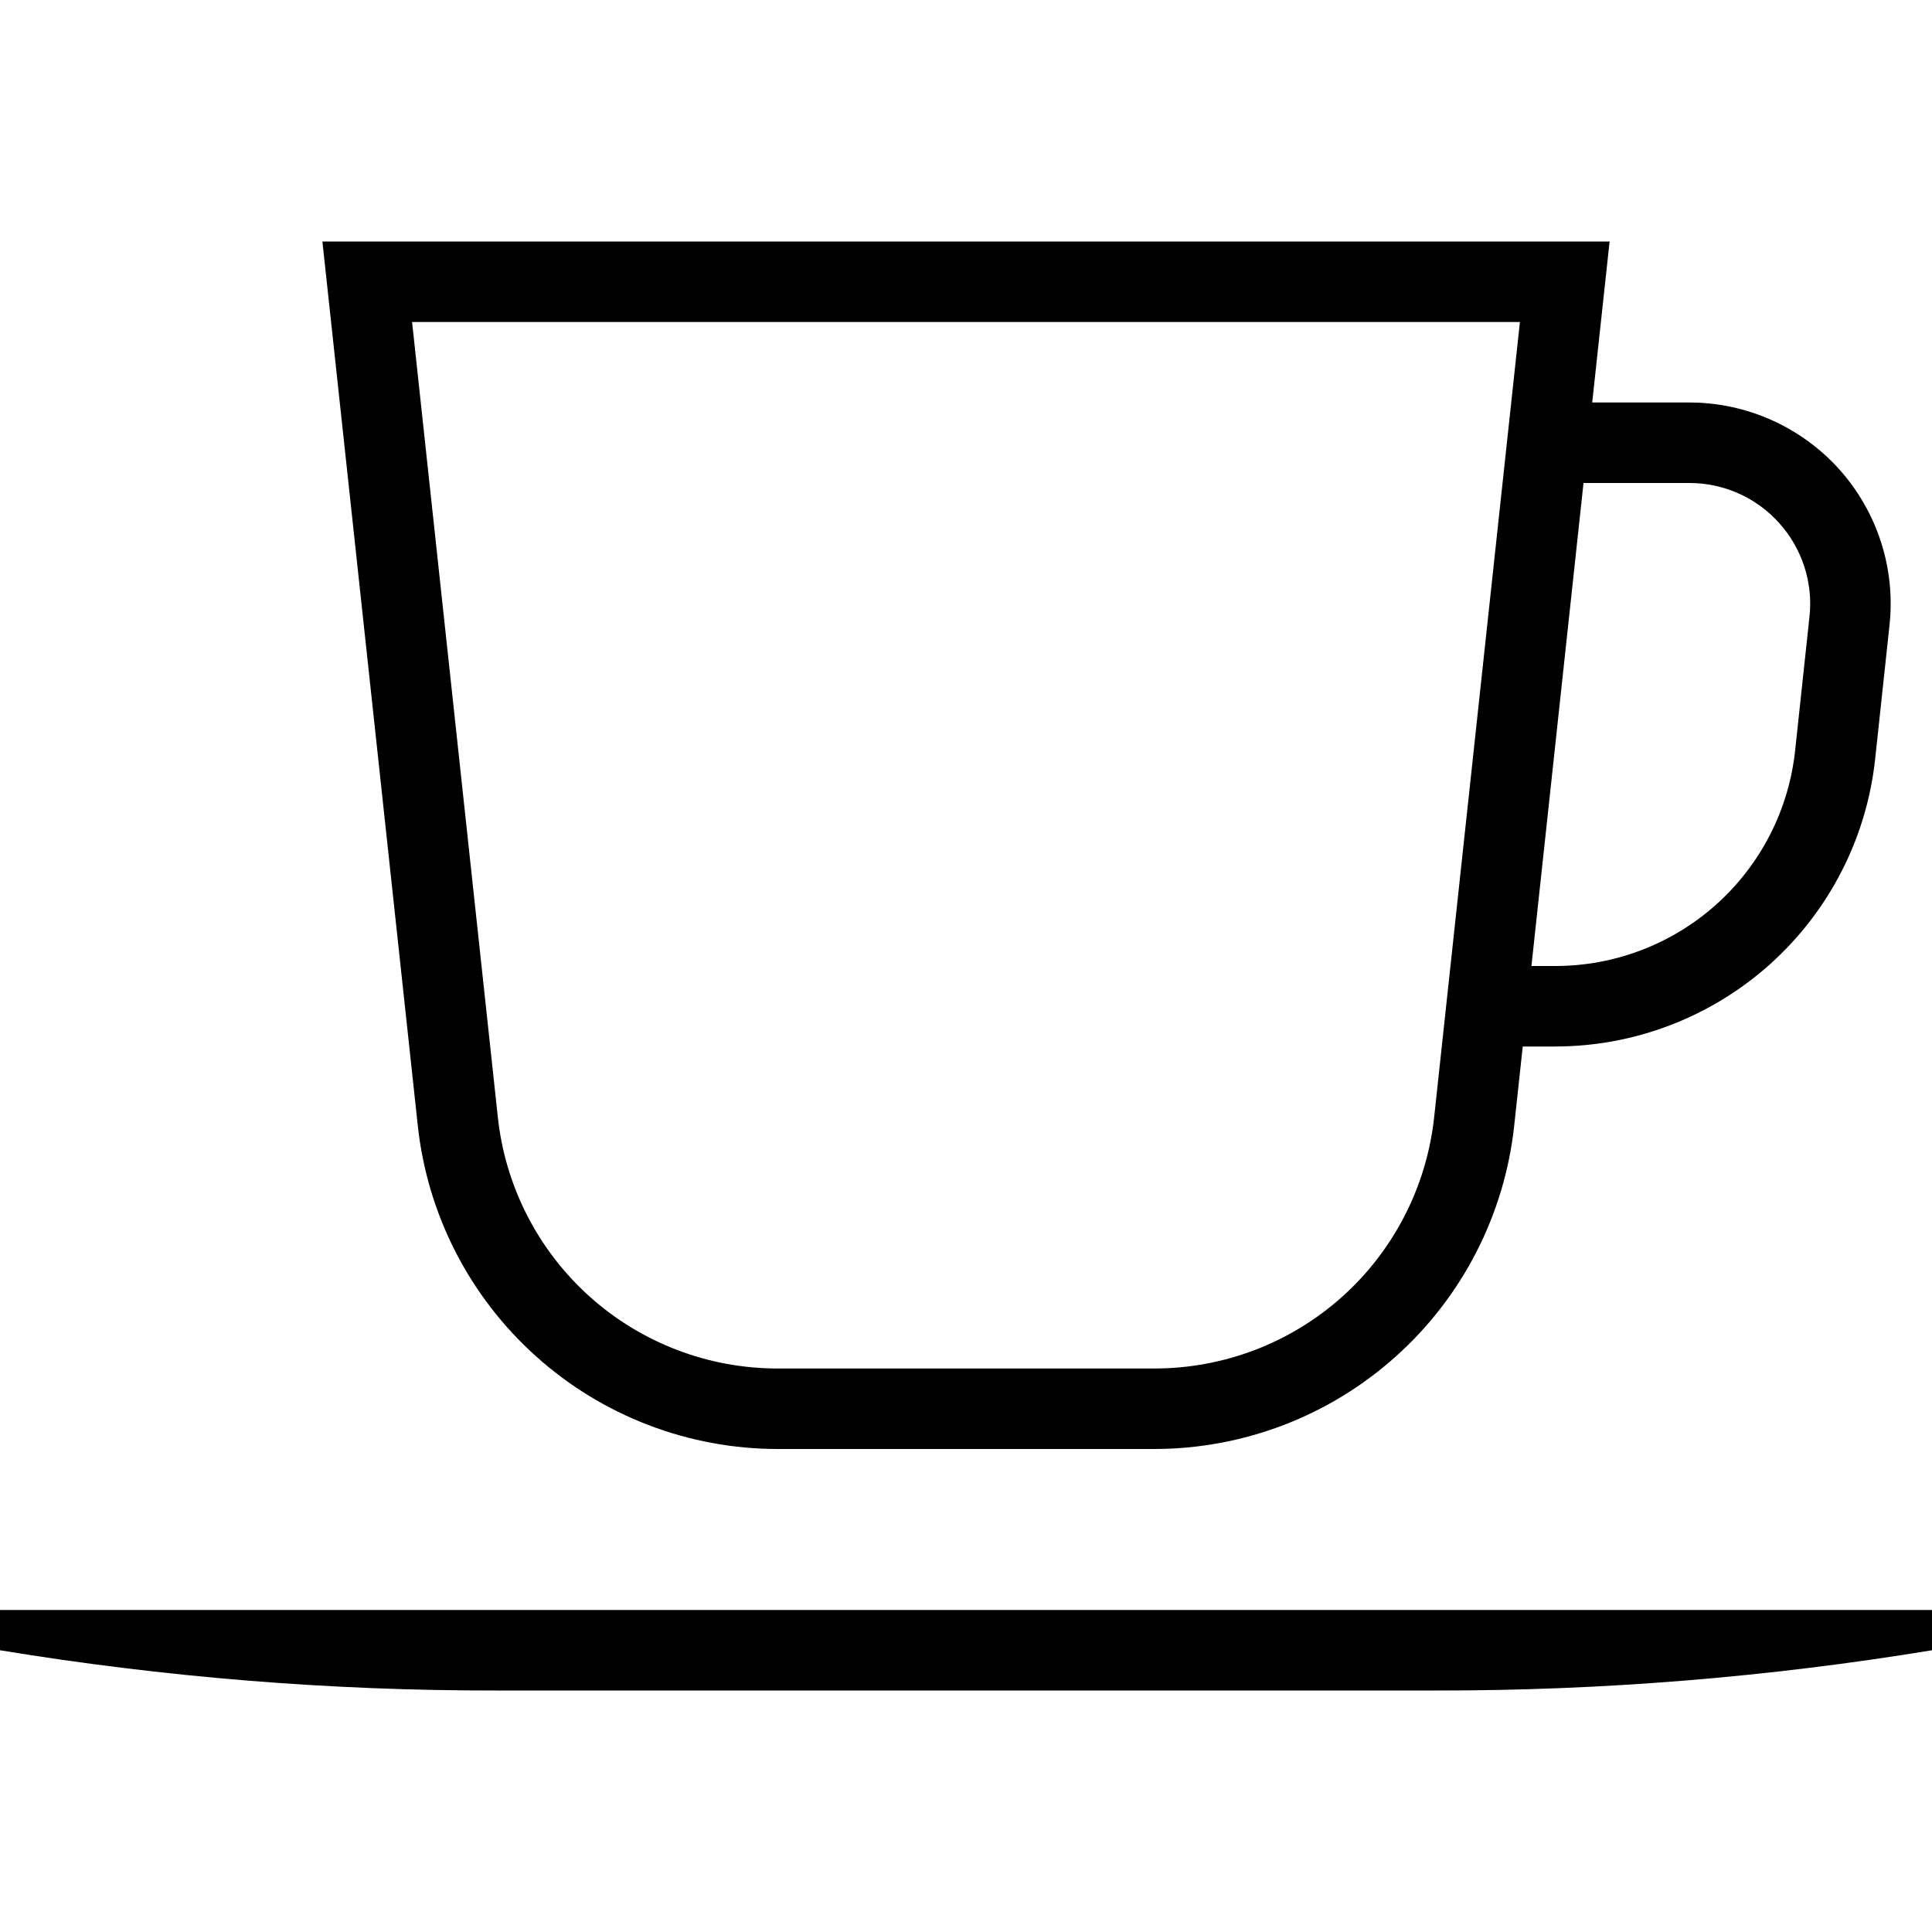 <svg width="24" height="24" viewBox="0 0 24 24" fill="none" xmlns="http://www.w3.org/2000/svg">
<path d="M0 20V20.5C2.037 20.835 4.098 21.003 6.162 21H17.838C19.902 21.003 21.963 20.835 24 20.5V20H0ZM9.664 18H14.336C15.446 18 16.517 17.59 17.342 16.848C18.168 16.107 18.691 15.086 18.81 13.983L18.916 13H19.317C20.304 13 21.256 12.635 21.99 11.976C22.724 11.316 23.189 10.409 23.294 9.427L23.472 7.767C23.51 7.419 23.474 7.066 23.366 6.732C23.258 6.398 23.081 6.09 22.847 5.829C22.612 5.568 22.325 5.36 22.005 5.217C21.684 5.074 21.338 5 20.987 5H19.779L19.995 3H4.005L5.19 13.983C5.309 15.086 5.832 16.107 6.658 16.848C7.483 17.59 8.554 18 9.664 18ZM19.671 6H20.987C21.197 6 21.405 6.044 21.598 6.13C21.79 6.216 21.962 6.341 22.102 6.498C22.243 6.654 22.349 6.839 22.414 7.039C22.479 7.239 22.501 7.451 22.478 7.66L22.3 9.321C22.222 10.057 21.874 10.738 21.323 11.233C20.772 11.728 20.057 12.001 19.317 12H19.024L19.671 6ZM18.881 4L17.816 13.875C17.724 14.734 17.318 15.529 16.676 16.106C16.033 16.683 15.2 17.001 14.336 17H9.664C8.8 17.001 7.967 16.683 7.324 16.106C6.682 15.529 6.275 14.734 6.184 13.875L5.119 4H18.881Z" fill="black"/>
</svg>
